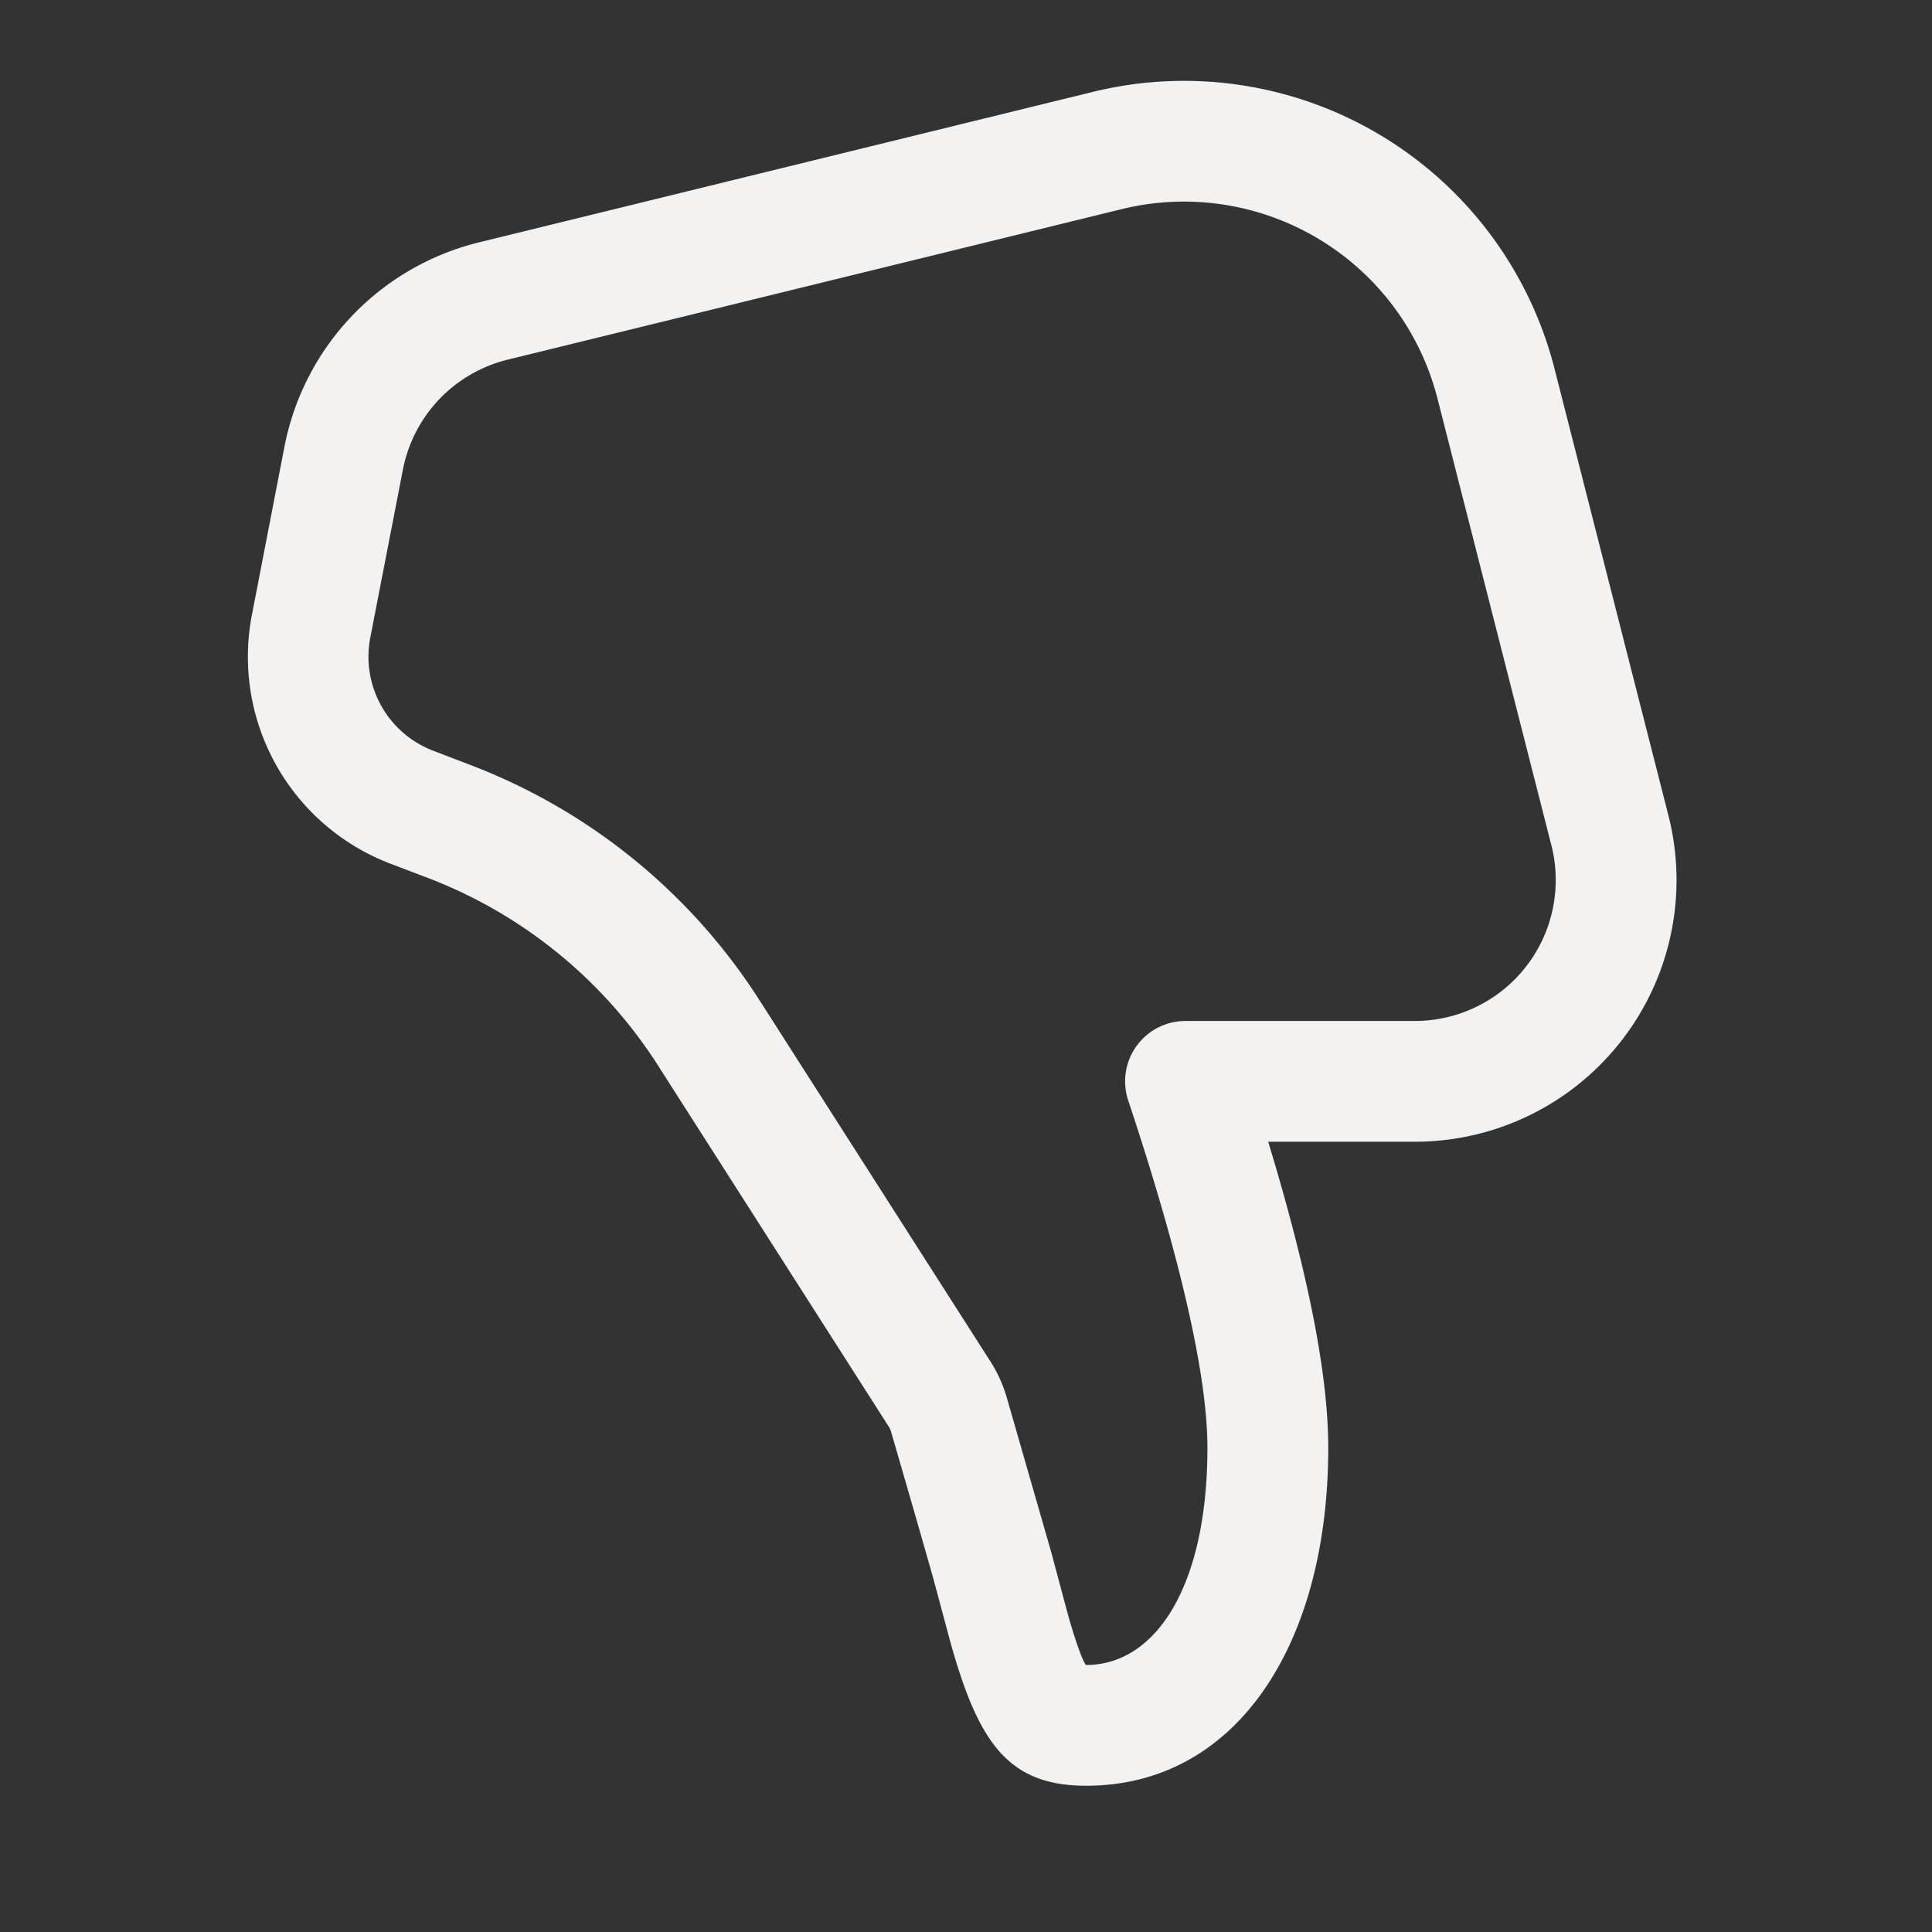<svg width="16" height="16" fill="none" viewBox="0 0 24 24" xmlns="http://www.w3.org/2000/svg">
	<rect x="0" y="0" width="24" height="24" fill="#333333" stroke="none"/>
	<path d="M16.5 17.985c0 2.442-1.14 4.198-3.007 4.198-.975 0-1.341-.542-1.69-1.795l-.207-.772c-.101-.359-.277-.97-.527-1.831a.249.249 0 0 0-.03-.065l-2.866-4.486a5.886 5.886 0 0 0-2.855-2.327l-.473-.18A2.75 2.75 0 0 1 3.13 7.634l.404-2.087A3.25 3.25 0 0 1 5.95 3.011l7.628-1.87a4.75 4.75 0 0 1 5.733 3.44l1.415 5.55a3.25 3.25 0 0 1-3.15 4.052h-1.822c.496 1.633.746 2.893.746 3.802ZM4.6 7.92a1.25 1.25 0 0 0 .78 1.405l.474.182a7.385 7.385 0 0 1 3.582 2.92l2.867 4.485c.09.14.159.294.205.454l.552 1.92.212.792c.14.488.21.605.22.605.868 0 1.507-.984 1.507-2.698 0-.885-.326-2.336-.984-4.315a.75.75 0 0 1 .711-.987h2.85a1.751 1.751 0 0 0 1.696-2.182l-1.415-5.55a3.25 3.25 0 0 0-3.923-2.353l-7.628 1.87a1.75 1.75 0 0 0-1.301 1.366L4.6 7.92Z" fill="#f3f2f1" />
</svg>
